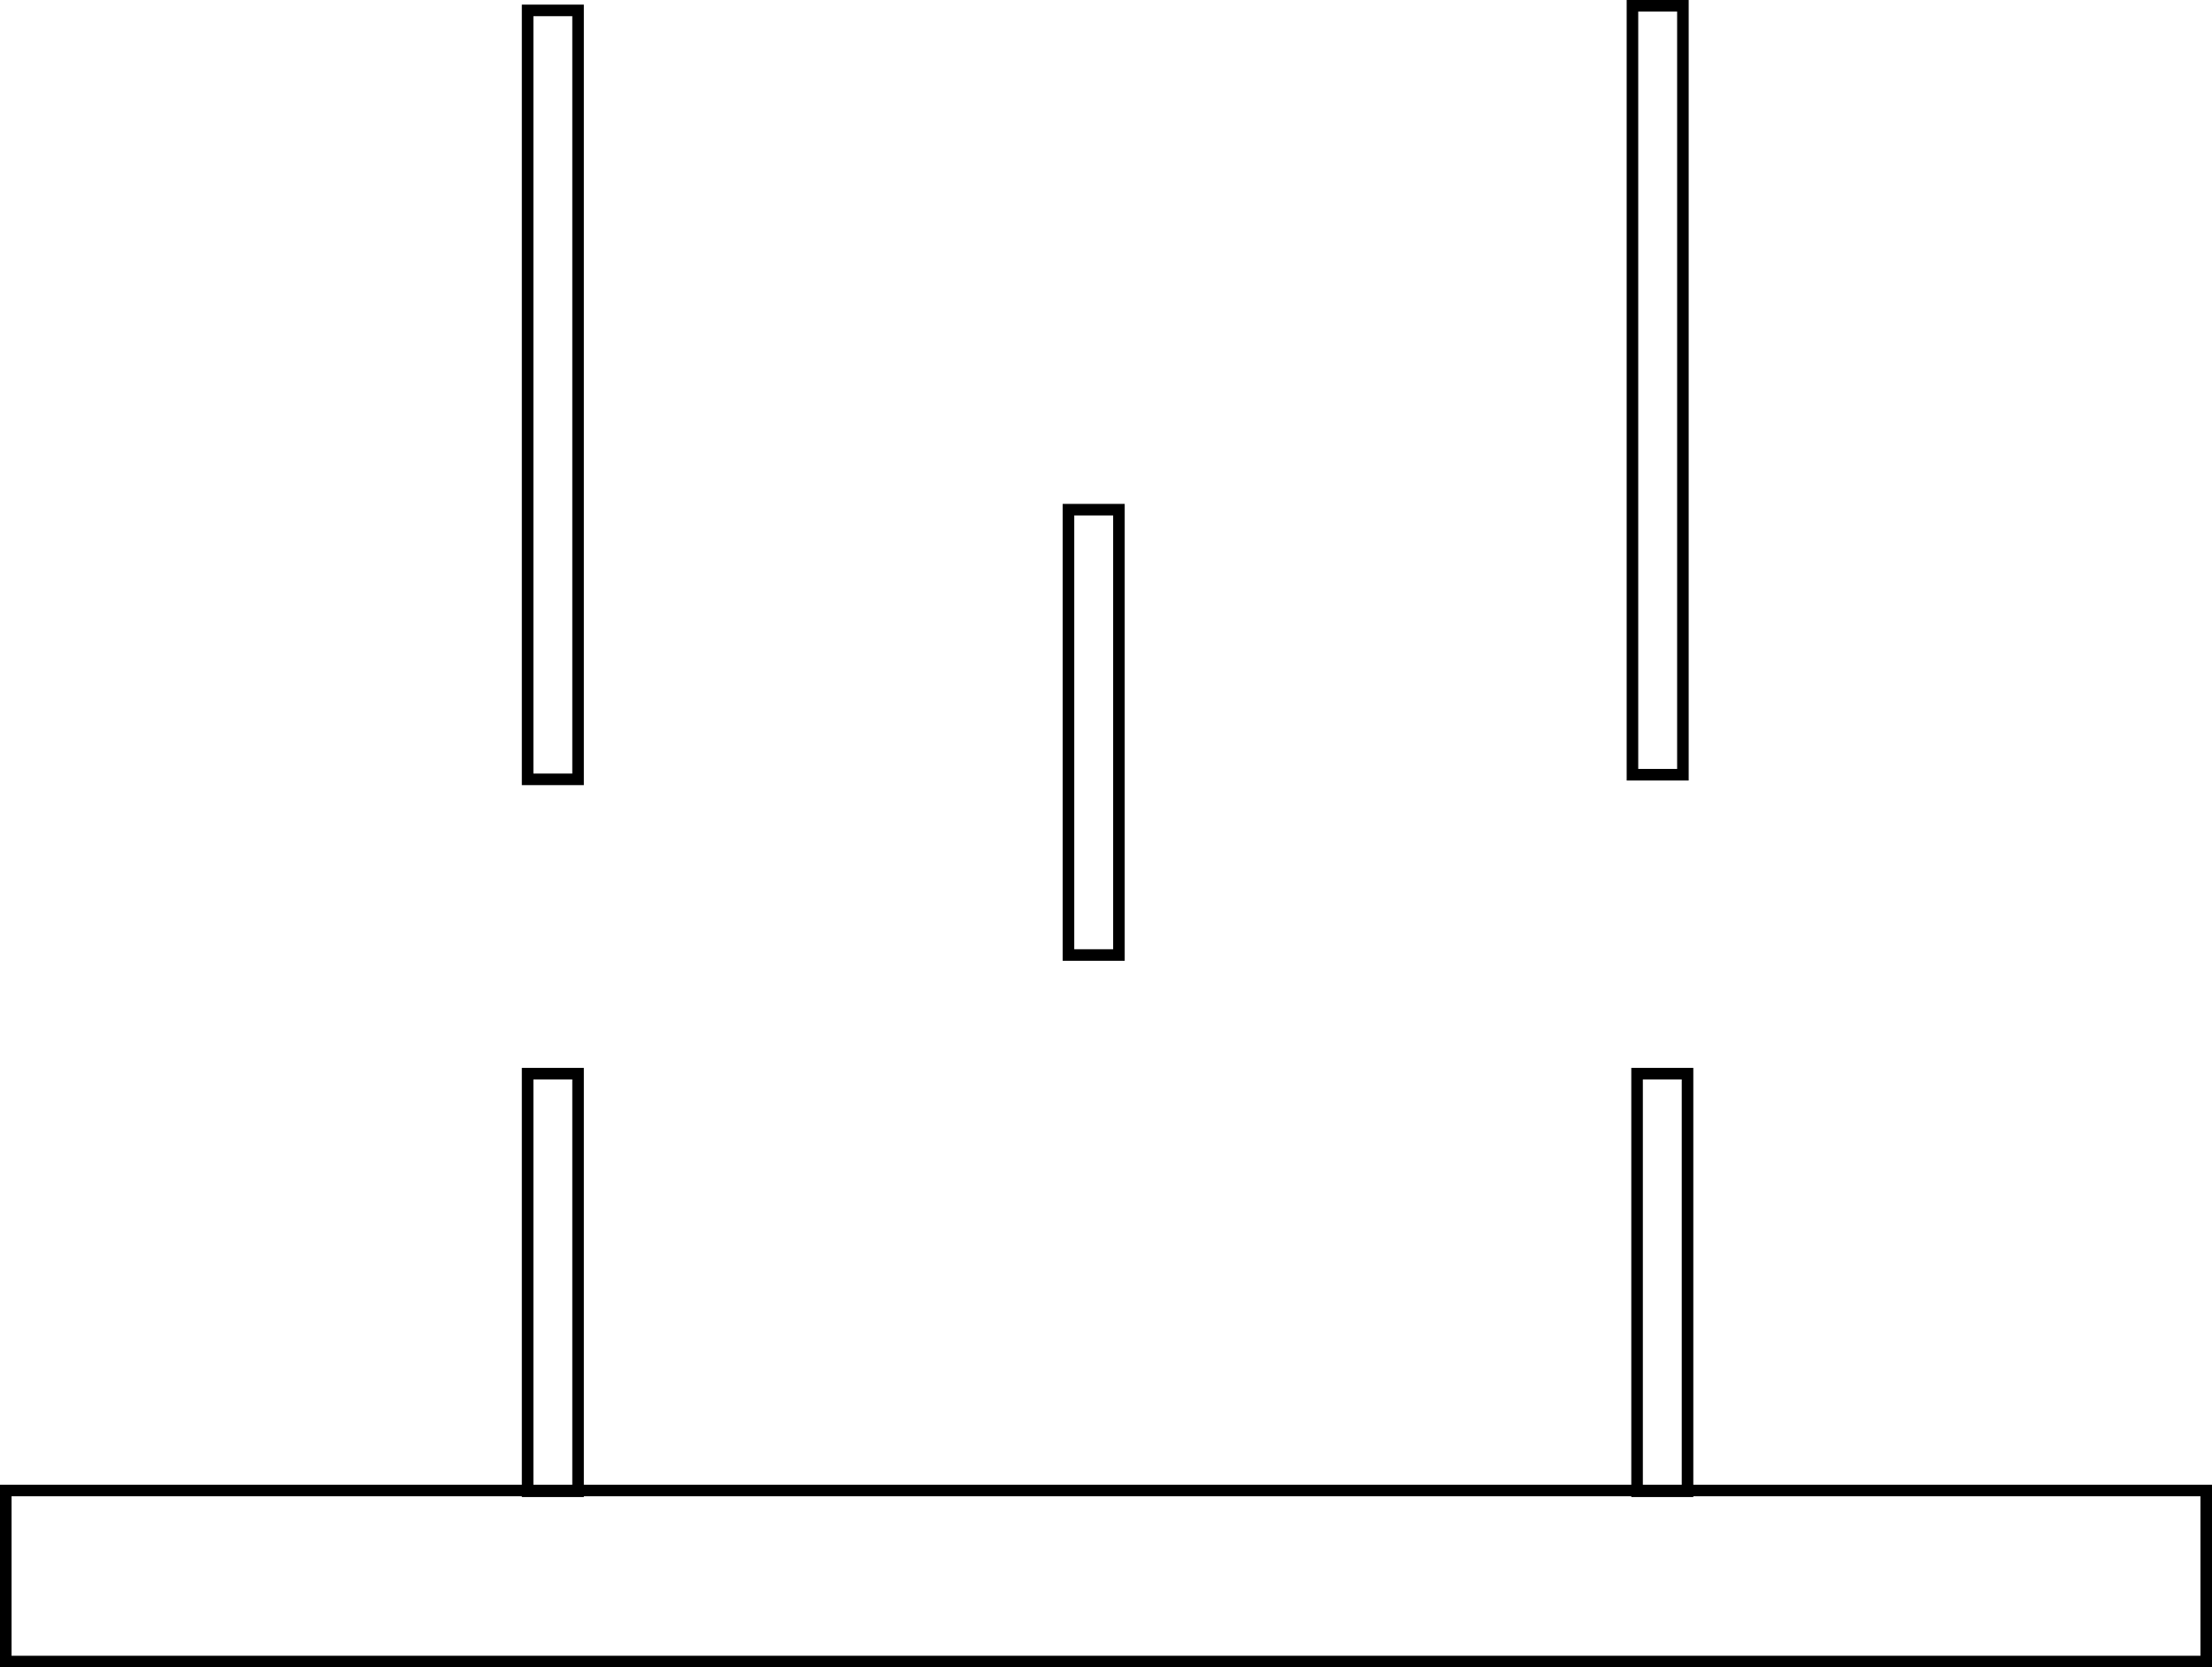 <svg version="1.1" xmlns="http://www.w3.org/2000/svg" xmlns:xlink="http://www.w3.org/1999/xlink" width="478.5" height="360.667" viewBox="0,0,478.5,360.667"><g transform="translate(-0.75,1.417)"><g data-paper-data="{&quot;isPaintingLayer&quot;:true}" fill="none" fill-rule="nonzero" stroke="#000000" stroke-width="2.5" stroke-linecap="butt" stroke-linejoin="miter" stroke-miterlimit="10" stroke-dasharray="" stroke-dashoffset="0" style="mix-blend-mode: normal"><path d="M2,358v-37h476v37z" data-paper-data="{&quot;origPos&quot;:null}"/><path d="M354.882,321.167v-90.333h10.914v90.333z"/><path d="M353.882,166.167v-166.333h10.914v166.333z"/><path d="M114.882,321.167v-90.333h10.914v90.333z"/><path d="M114.882,167.167v-166.333h10.914v166.333z"/><path d="M231.882,205.167v-96.333h10.914v96.333z"/></g></g></svg>